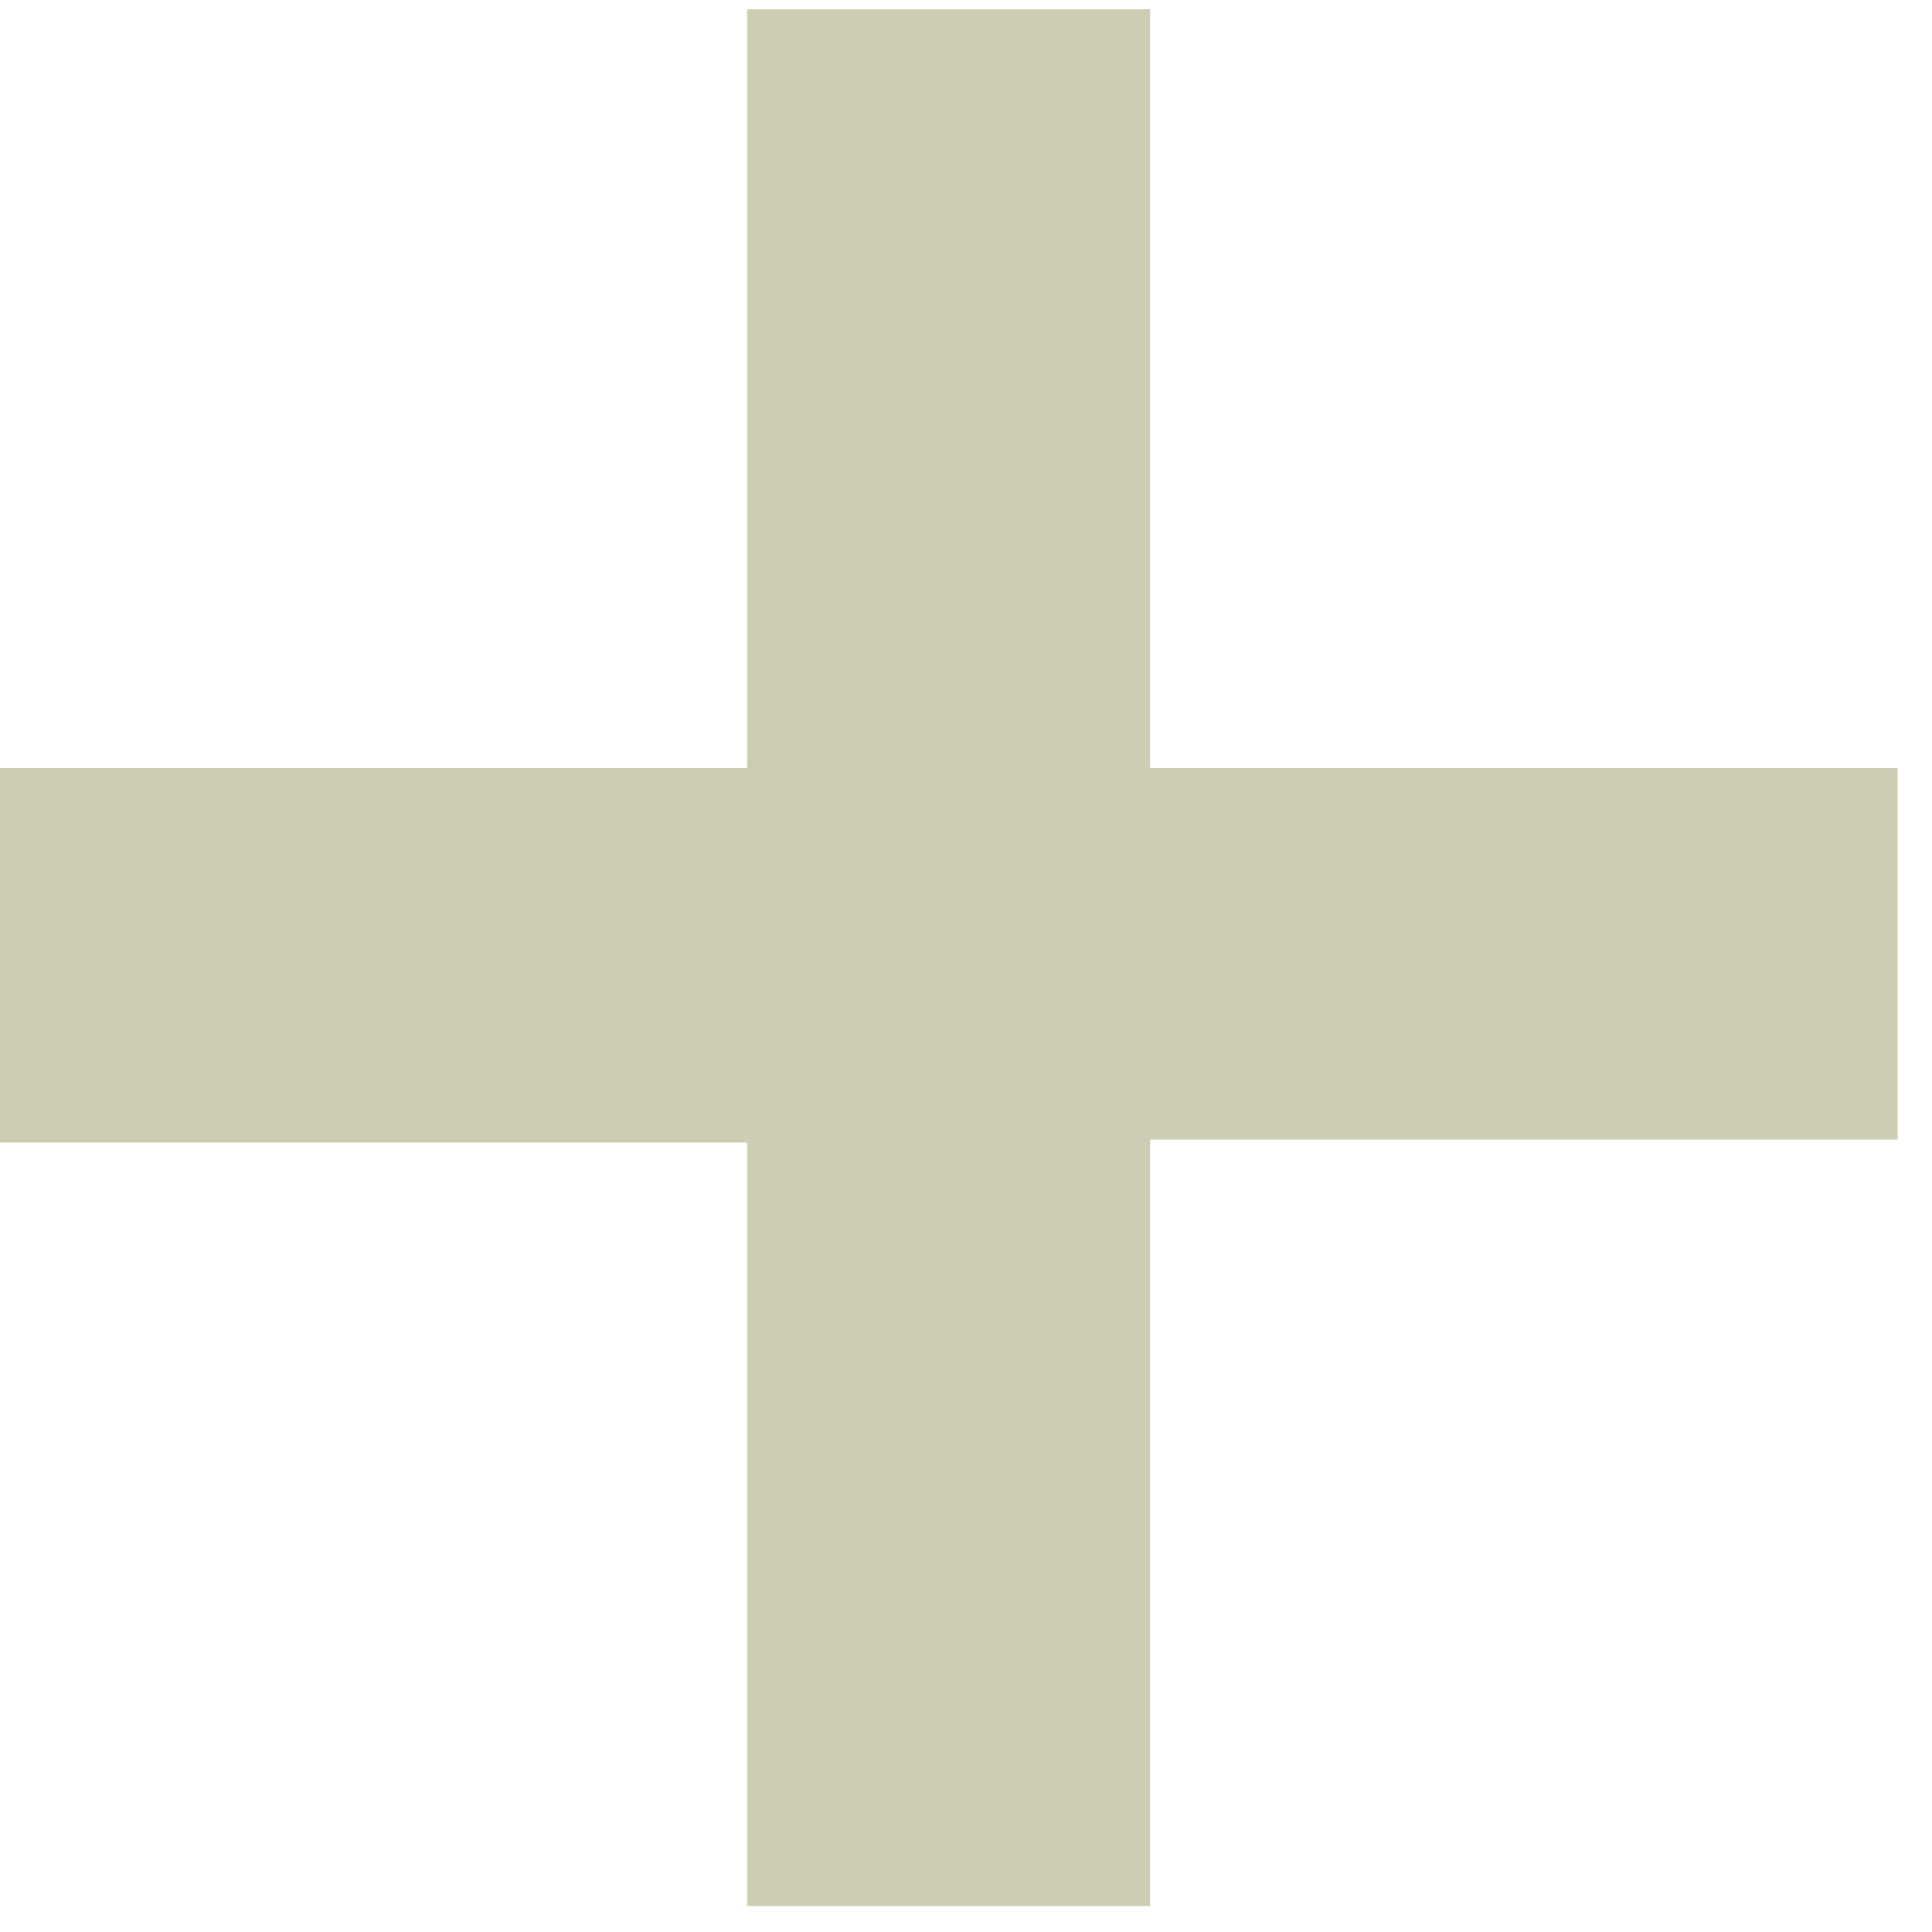 <?xml version="1.0" encoding="UTF-8"?>
<svg xmlns="http://www.w3.org/2000/svg" xmlns:xlink="http://www.w3.org/1999/xlink" width="18pt" height="18pt" viewBox="0 0 18 18" version="1.1">
<g id="surface1">
<path style=" stroke:none;fill-rule:nonzero;fill:rgb(80.392%,80.392%,70.588%);fill-opacity:1;" d="M 6.961 10.645 L 0 10.645 L 0 7.156 L 6.961 7.156 L 6.961 0.086 L 10.715 0.086 L 10.715 7.156 L 17.68 7.156 L 17.68 10.617 L 10.715 10.617 L 10.715 17.758 L 6.961 17.758 Z M 6.961 10.645 "/>
</g>
</svg>
